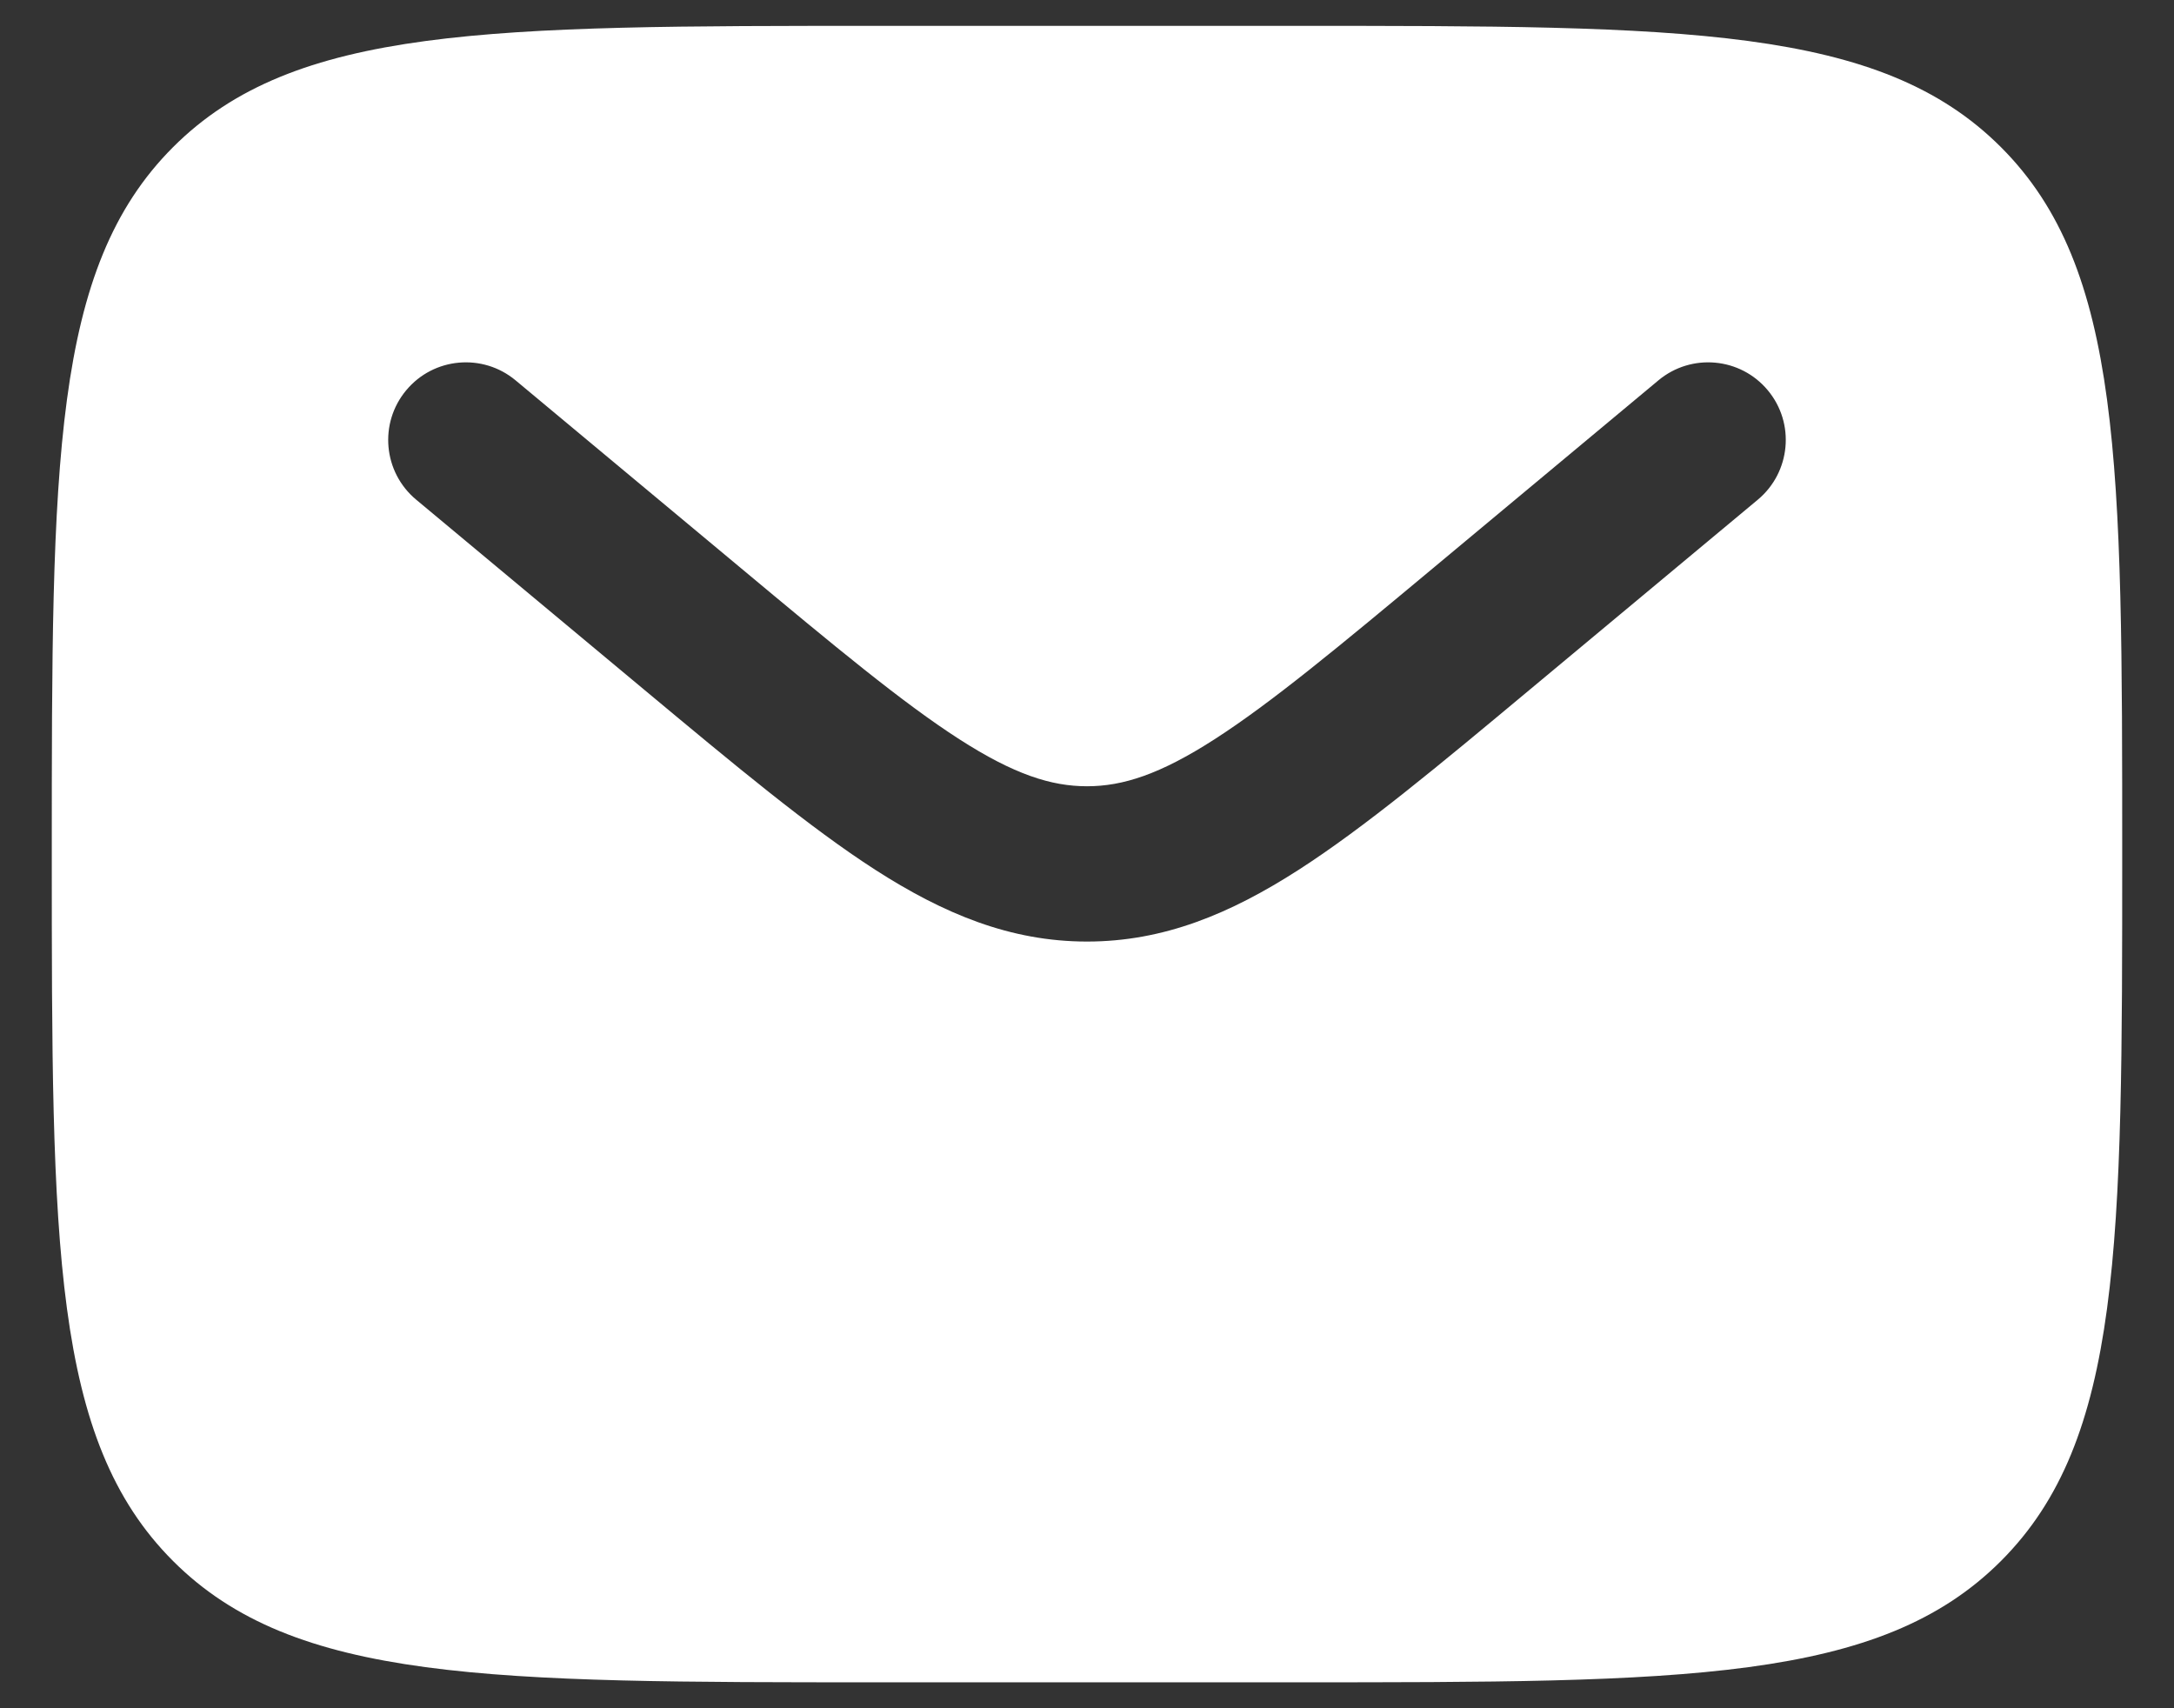 <svg width="28" height="22" viewBox="0 0 28 22" fill="none" xmlns="http://www.w3.org/2000/svg">
<rect x="0" y="0" width="28" height="22" fill="#333333" stroke="none"/>
<path fill-rule="evenodd" clip-rule="evenodd" d="M2.229 1.895C0.667 3.457 0.667 5.971 0.667 11C0.667 16.028 0.667 18.542 2.229 20.104C3.791 21.666 6.305 21.666 11.333 21.666H16.666C21.695 21.666 24.209 21.666 25.771 20.104C27.333 18.542 27.333 16.028 27.333 11C27.333 5.971 27.333 3.457 25.771 1.895C24.209 0.333 21.695 0.333 16.666 0.333H11.333C6.305 0.333 3.791 0.333 2.229 1.895ZM22.768 5.026C23.122 5.45 23.064 6.081 22.64 6.435L19.711 8.875C18.53 9.86 17.572 10.658 16.726 11.202C15.846 11.768 14.988 12.126 14 12.126C13.012 12.126 12.154 11.768 11.273 11.202C10.428 10.658 9.47 9.86 8.288 8.875L5.36 6.435C4.935 6.081 4.878 5.45 5.232 5.026C5.585 4.602 6.216 4.545 6.64 4.898L9.519 7.297C10.762 8.334 11.626 9.051 12.355 9.52C13.061 9.974 13.54 10.126 14 10.126C14.46 10.126 14.939 9.974 15.644 9.52C16.373 9.051 17.237 8.334 18.481 7.297L21.36 4.898C21.784 4.545 22.415 4.602 22.768 5.026Z" fill="white"/>
</svg>
